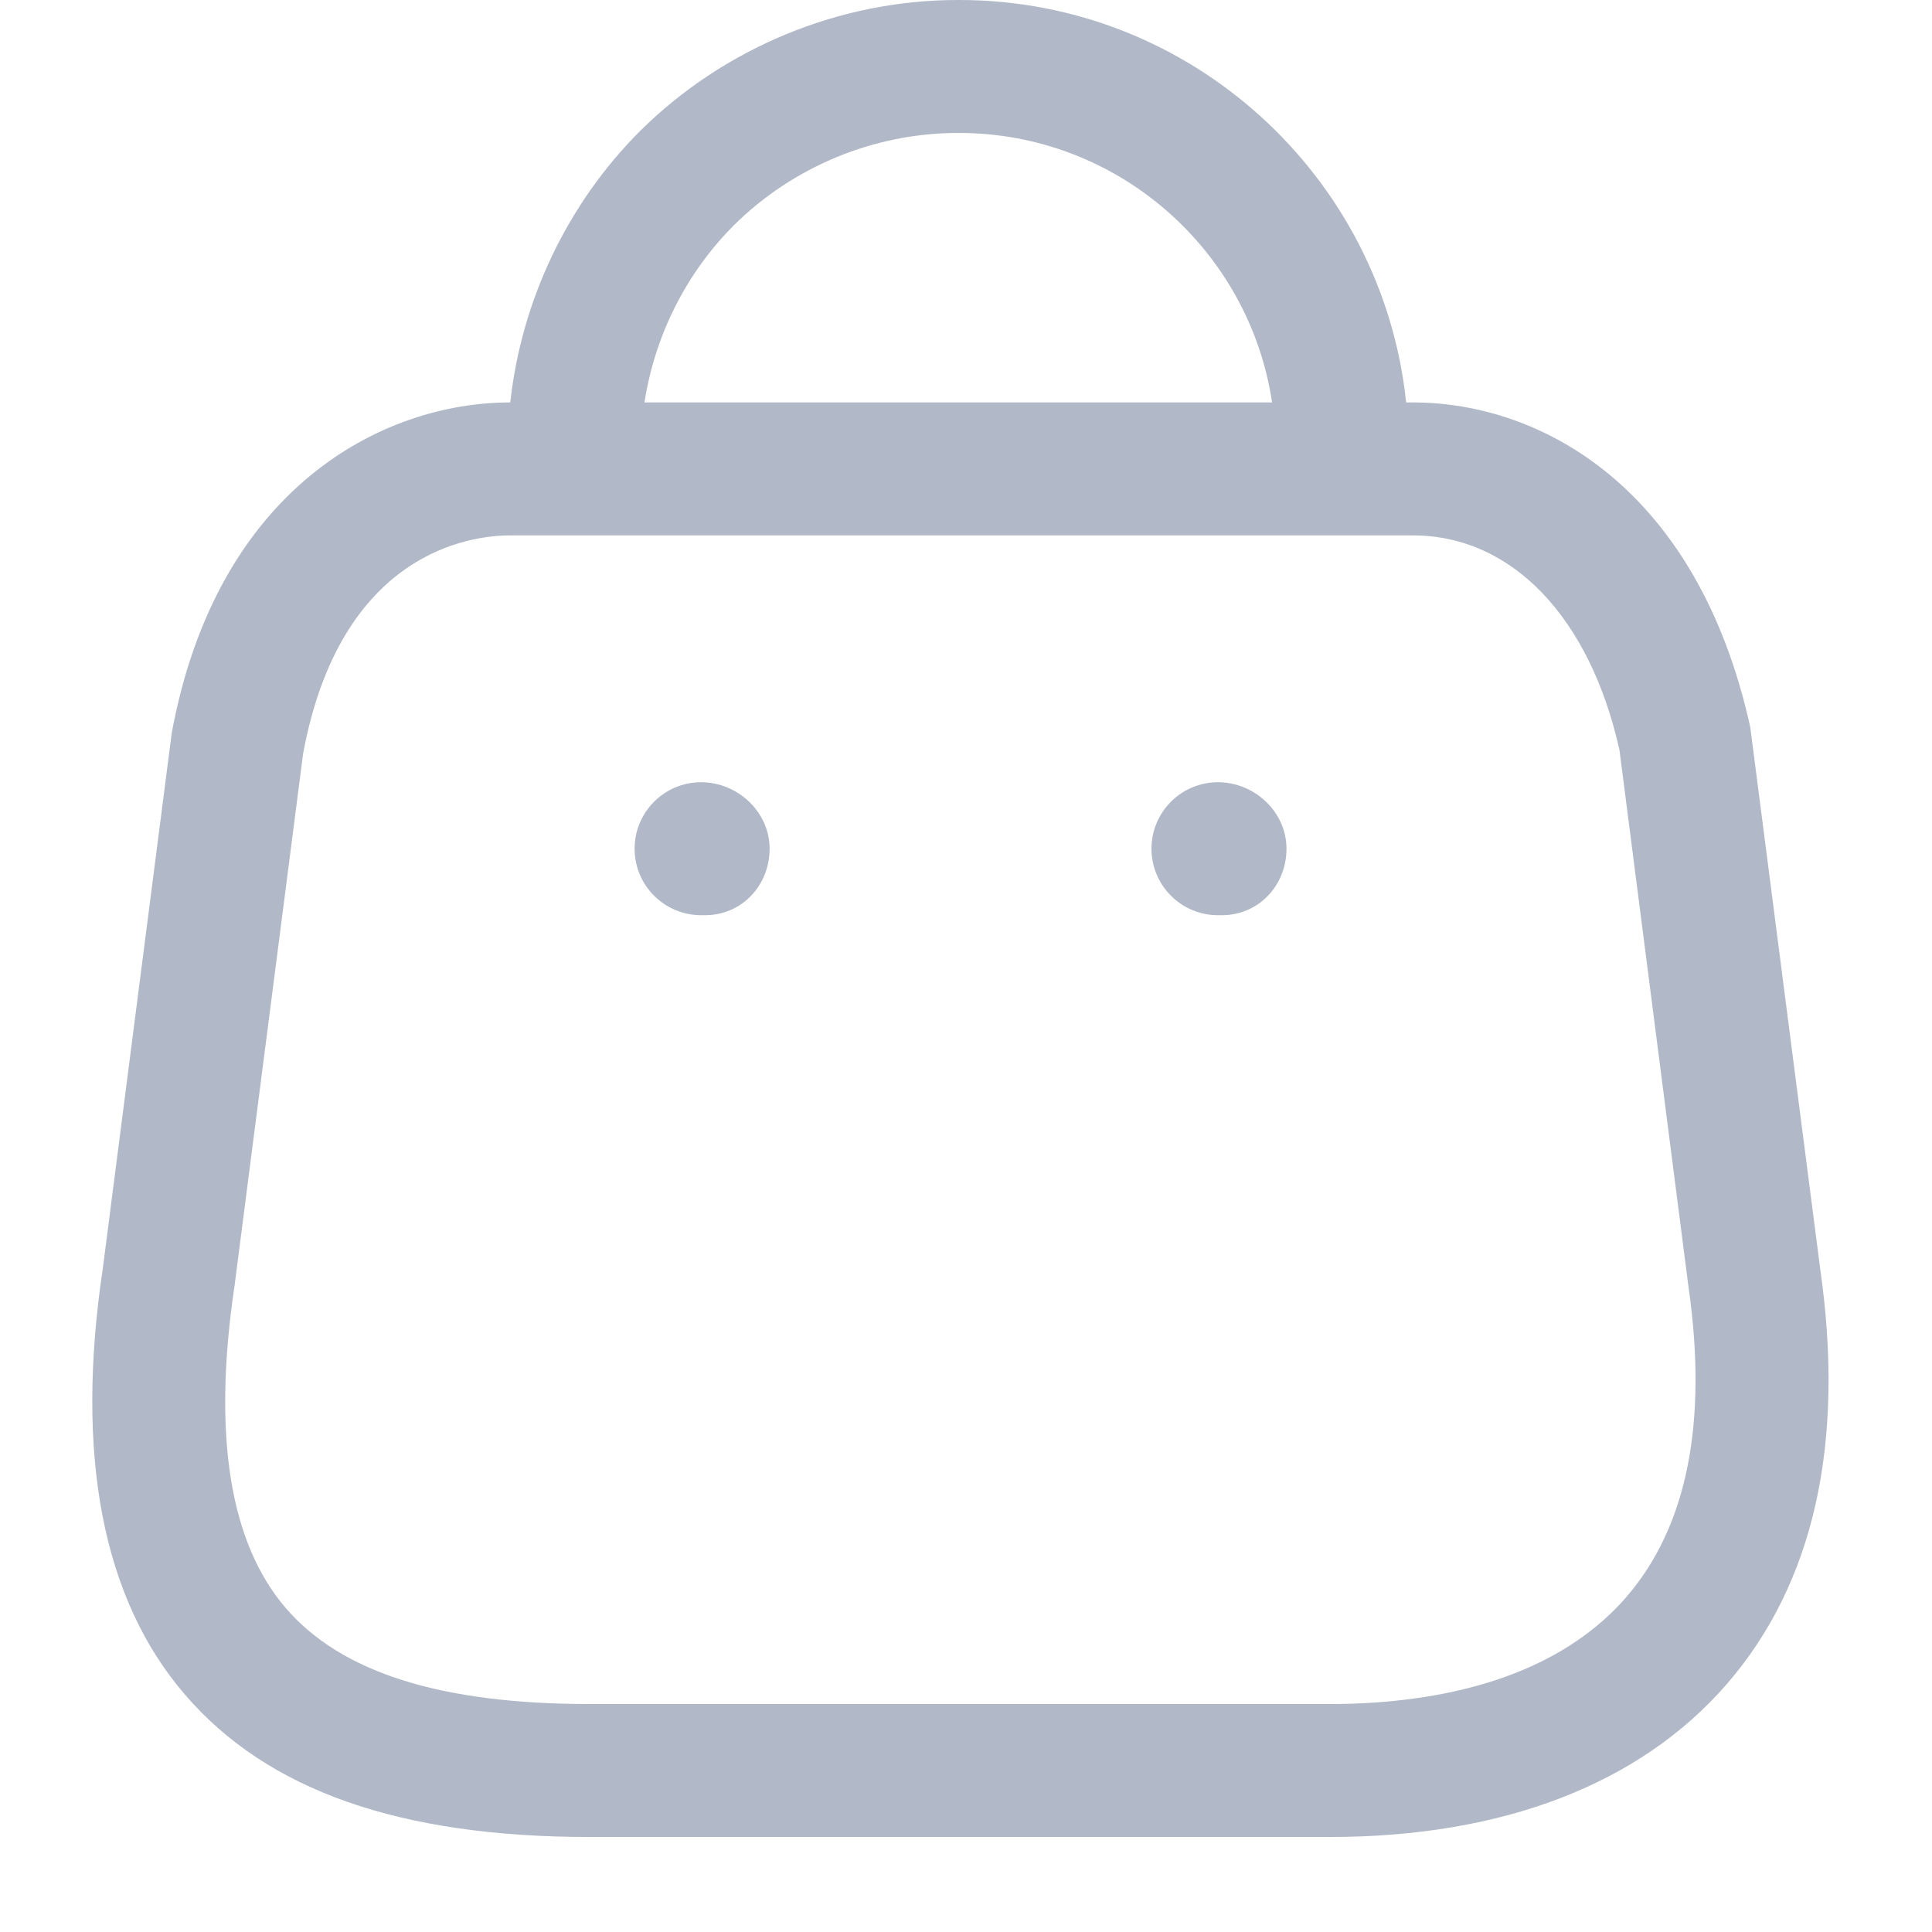 <svg width="17" height="17" viewBox="0 0 17 17" fill="none" xmlns="http://www.w3.org/2000/svg">
<path fill-rule="evenodd" clip-rule="evenodd" d="M12.373 3.541L12.431 3.541C13.562 3.541 14.937 4.292 15.401 6.399L16.016 11.163C16.237 12.701 15.961 13.934 15.194 14.819C14.431 15.698 13.224 16.164 11.702 16.164H5.19C3.518 16.164 2.354 15.755 1.629 14.913C0.901 14.069 0.658 12.803 0.906 11.151L1.511 6.45C1.909 4.295 3.364 3.541 4.49 3.541C4.588 2.645 4.992 1.792 5.633 1.152C6.371 0.42 7.387 0 8.425 0H8.442C10.48 0 12.165 1.554 12.373 3.541ZM4.49 4.711C4.146 4.711 2.997 4.85 2.667 6.632L2.064 11.312C1.869 12.625 2.02 13.575 2.515 14.15C3.004 14.718 3.88 14.994 5.19 14.994H11.702C12.519 14.994 13.636 14.831 14.31 14.053C14.845 13.435 15.029 12.517 14.857 11.321L14.25 6.6C13.991 5.437 13.307 4.711 12.431 4.711H4.49ZM11.32 7.468C11.32 7.791 11.075 8.053 10.752 8.053H10.717C10.394 8.053 10.132 7.791 10.132 7.468C10.132 7.145 10.394 6.883 10.717 6.883C11.04 6.883 11.32 7.145 11.32 7.468ZM6.772 7.468C6.772 7.791 6.527 8.053 6.204 8.053H6.169C5.846 8.053 5.584 7.791 5.584 7.468C5.584 7.145 5.846 6.883 6.169 6.883C6.492 6.883 6.772 7.145 6.772 7.468ZM8.428 1.17C7.693 1.17 6.978 1.466 6.459 1.981C6.037 2.402 5.761 2.955 5.671 3.541L11.193 3.541C10.993 2.201 9.834 1.17 8.439 1.17H8.428Z" fill="#B1B8C7"/>
</svg>
